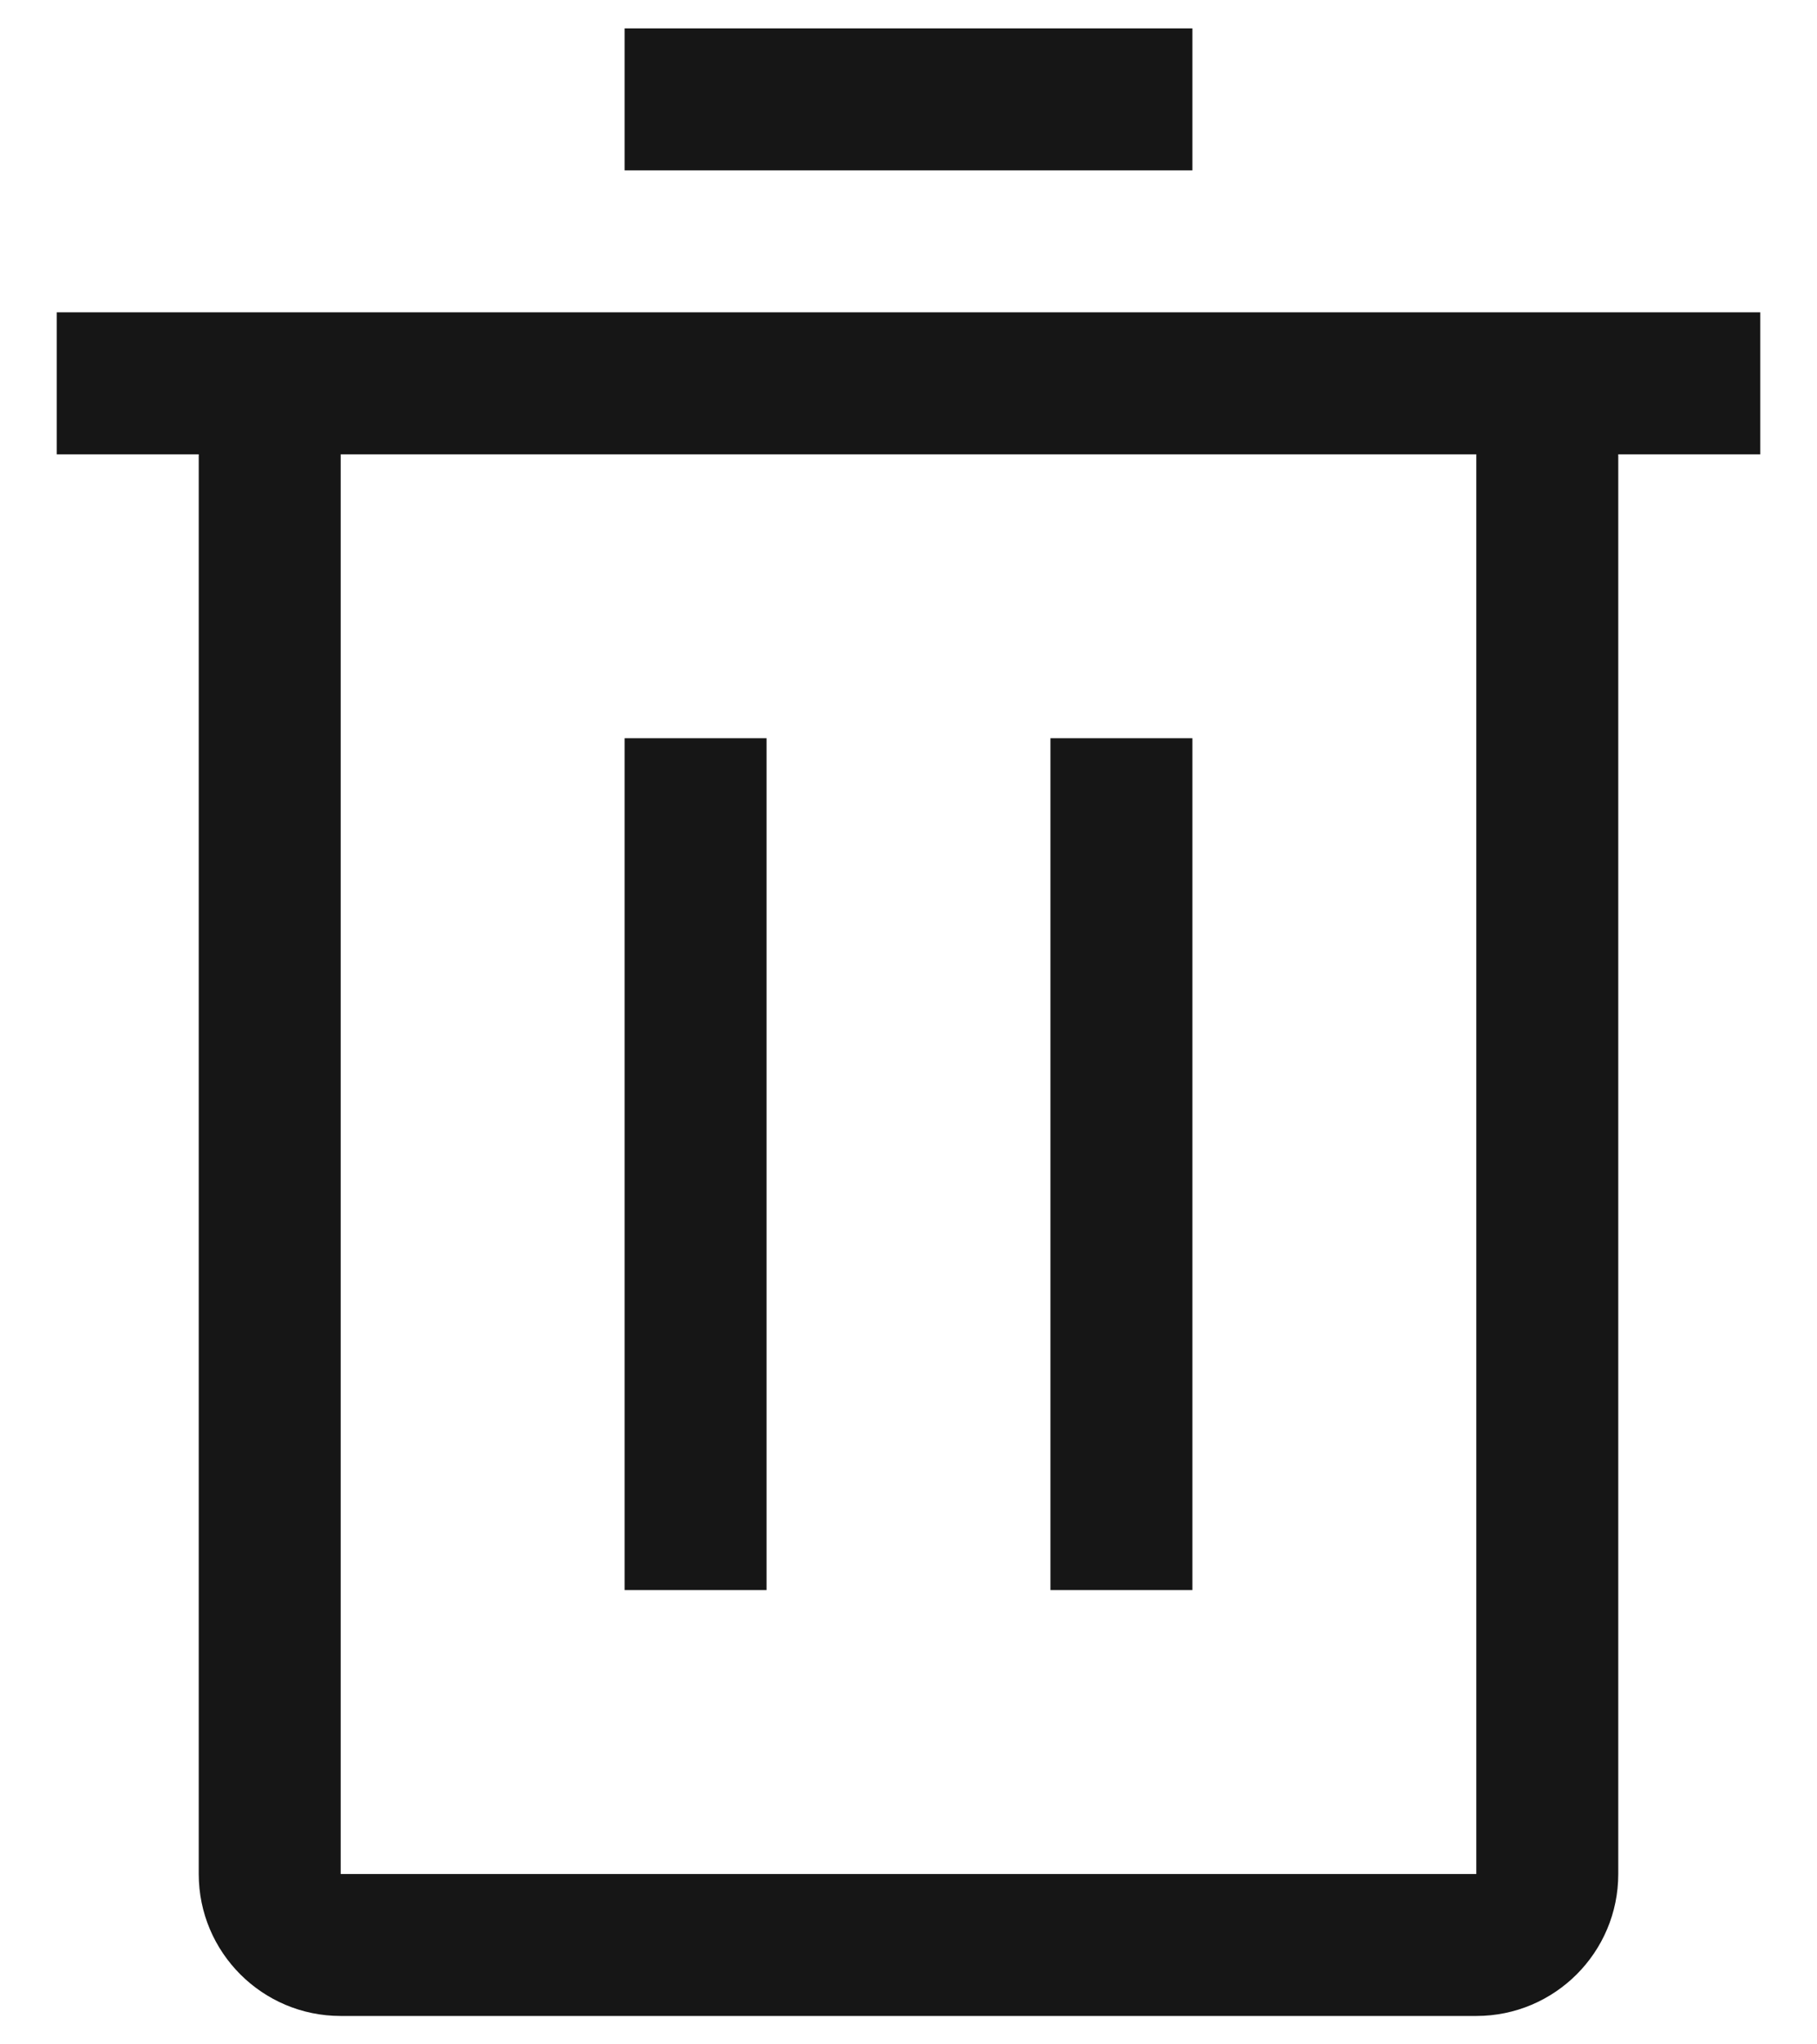 <svg width="16" height="18" viewBox="0 0 16 18" fill="none" xmlns="http://www.w3.org/2000/svg">
<path fill-rule="evenodd" clip-rule="evenodd" d="M10.5 0.25H5.5V1.5H10.5V0.25ZM0.5 2.75V4H1.75V16.5C1.75 17.19 2.31 17.75 3 17.75H13C13.69 17.75 14.25 17.19 14.25 16.5V4H15.5V2.75H0.5ZM3 16.5V4H13V16.5H3ZM5.5 6.5H6.75V14H5.5V6.5ZM10.5 6.5H9.25V14H10.5V6.5Z" fill="#161616"/>
</svg>
